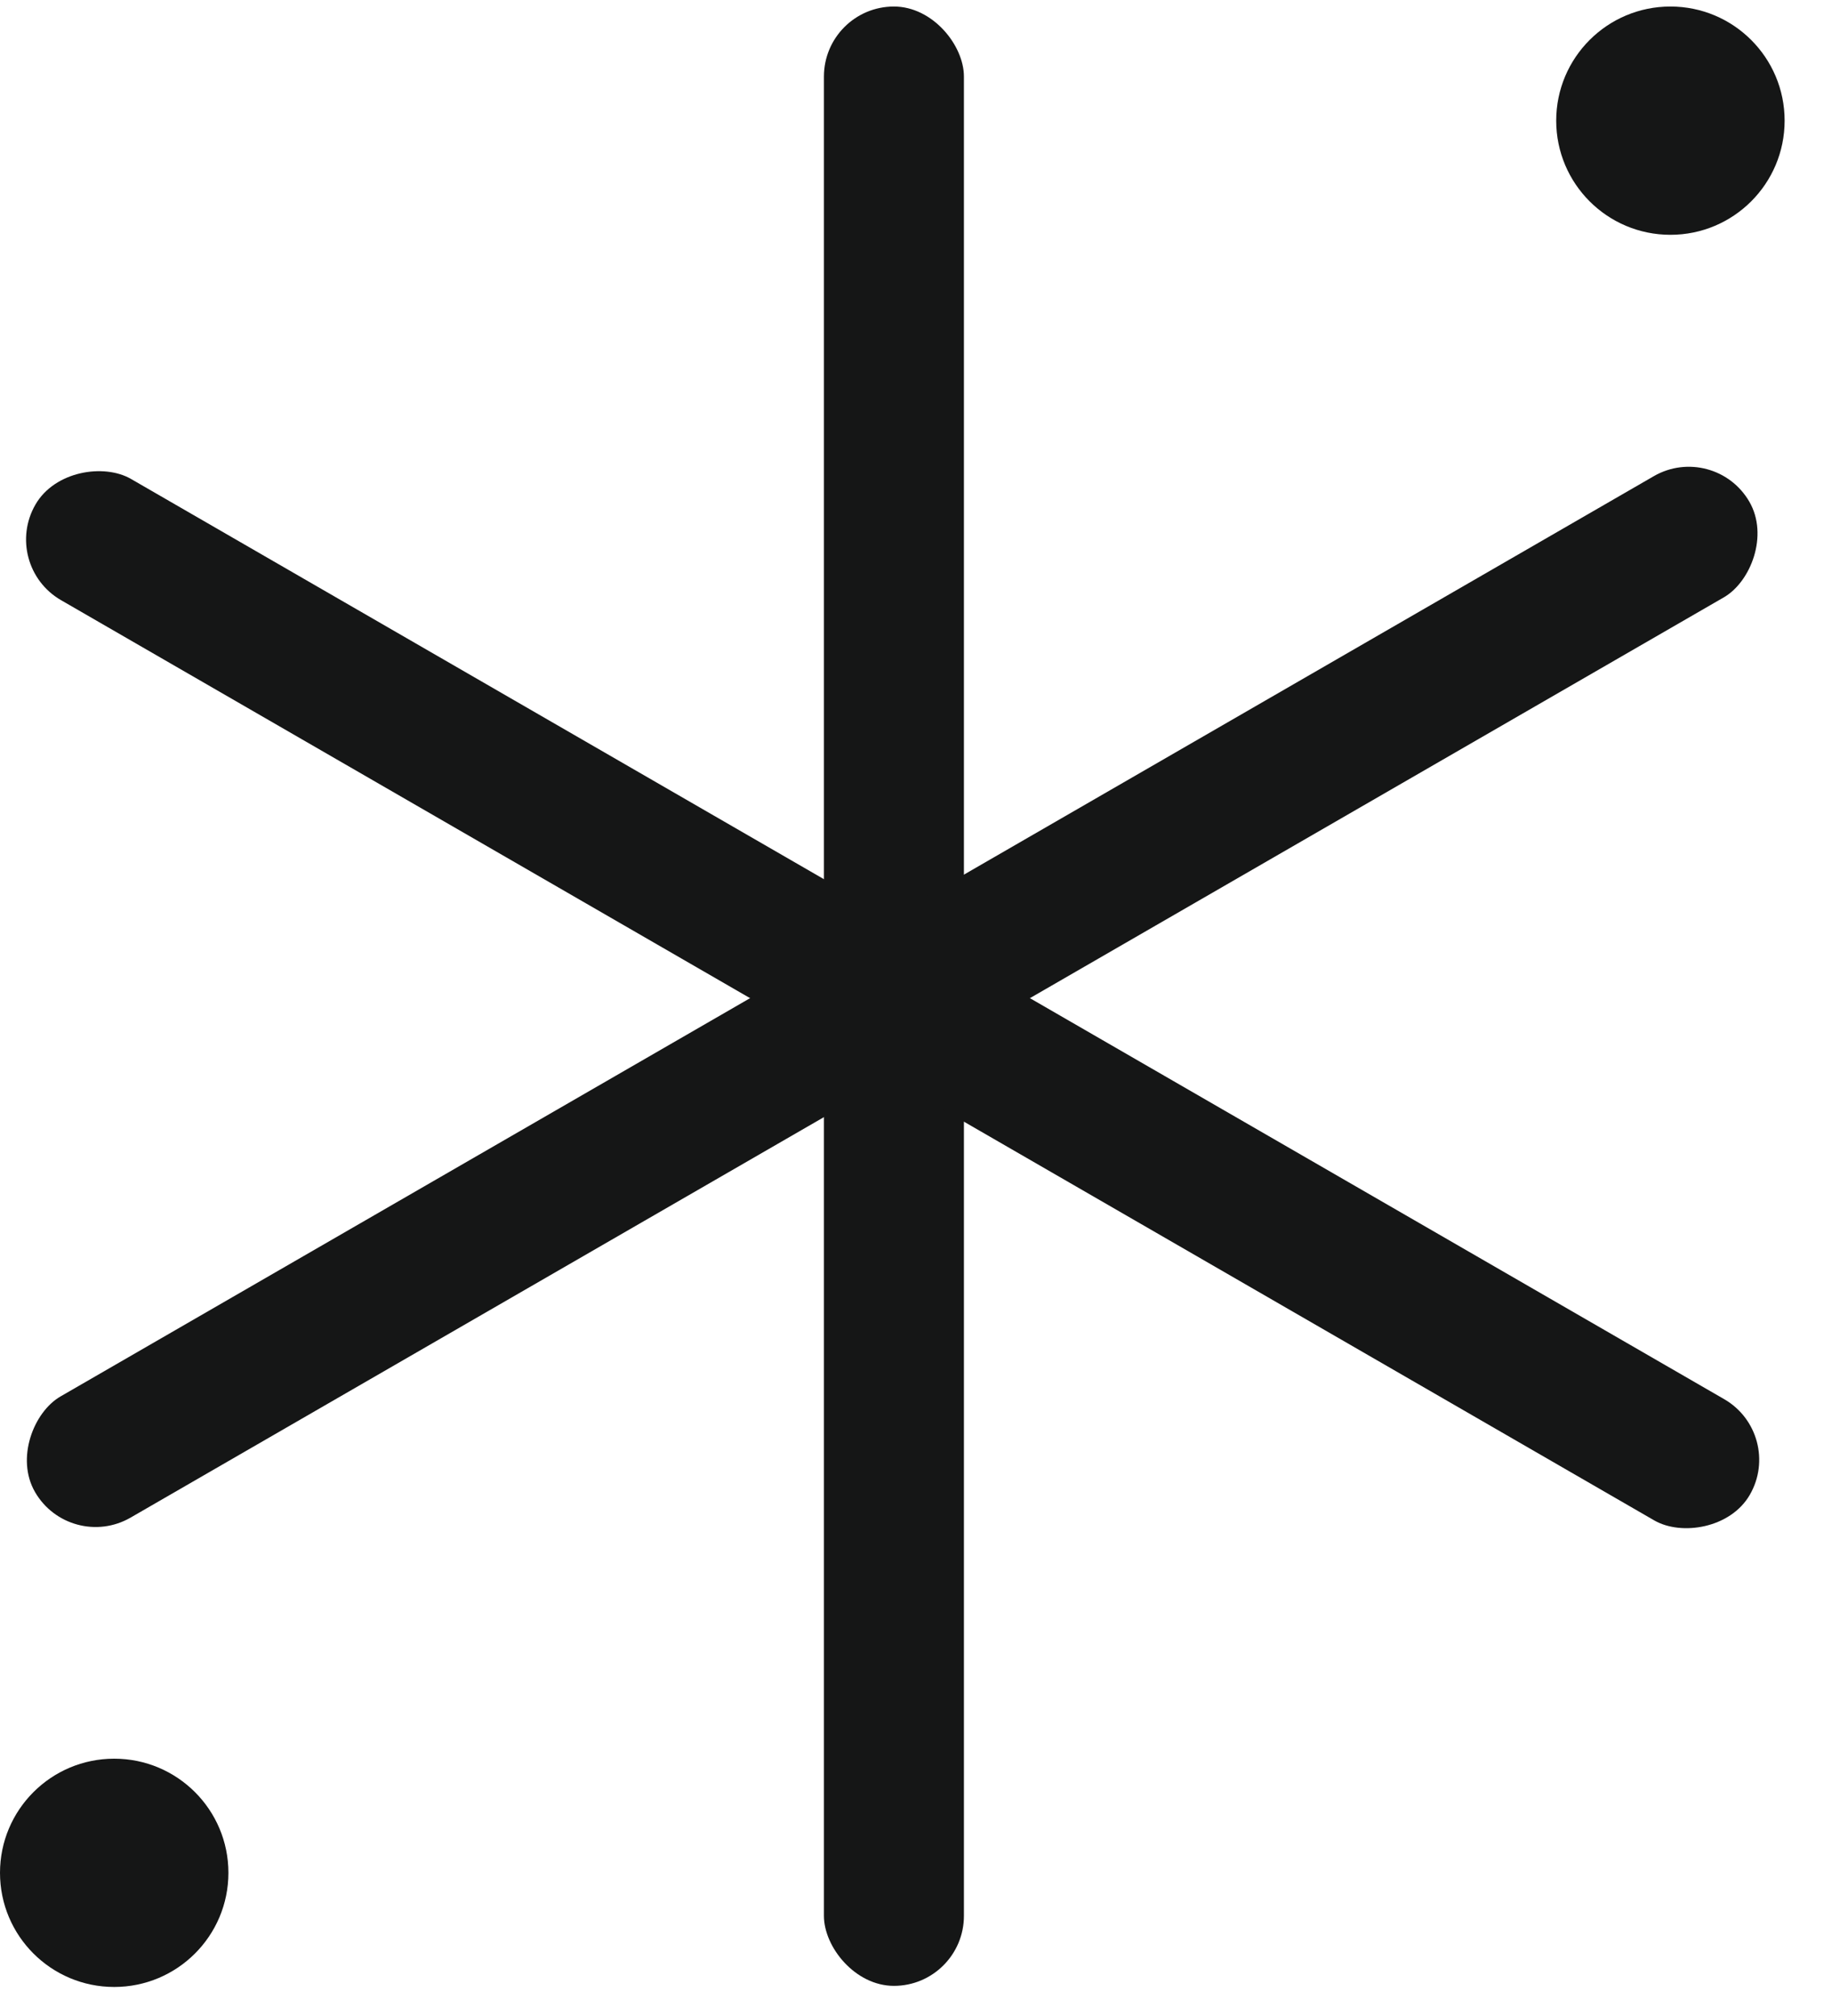 <svg width="50" height="55" viewBox="0 0 50 55" fill="none" xmlns="http://www.w3.org/2000/svg">
<rect x="22.487" y="0.178" width="3.821" height="54" rx="1.911" fill="#151616"/>
<rect width="3.819" height="54.03" rx="1.909" transform="matrix(-0.5 -0.866 0.866 -0.5 1.91 42.358)" fill="#151616"/>
<rect width="3.819" height="54.03" rx="1.909" transform="matrix(-0.5 0.866 -0.866 -0.5 48.712 39.127)" fill="#151616"/>
<ellipse cx="45.59" cy="3.292" rx="3.117" ry="3.114" fill="#151616"/>
<ellipse cx="3.117" cy="51.094" rx="3.117" ry="3.114" fill="#151616"/>
</svg>
